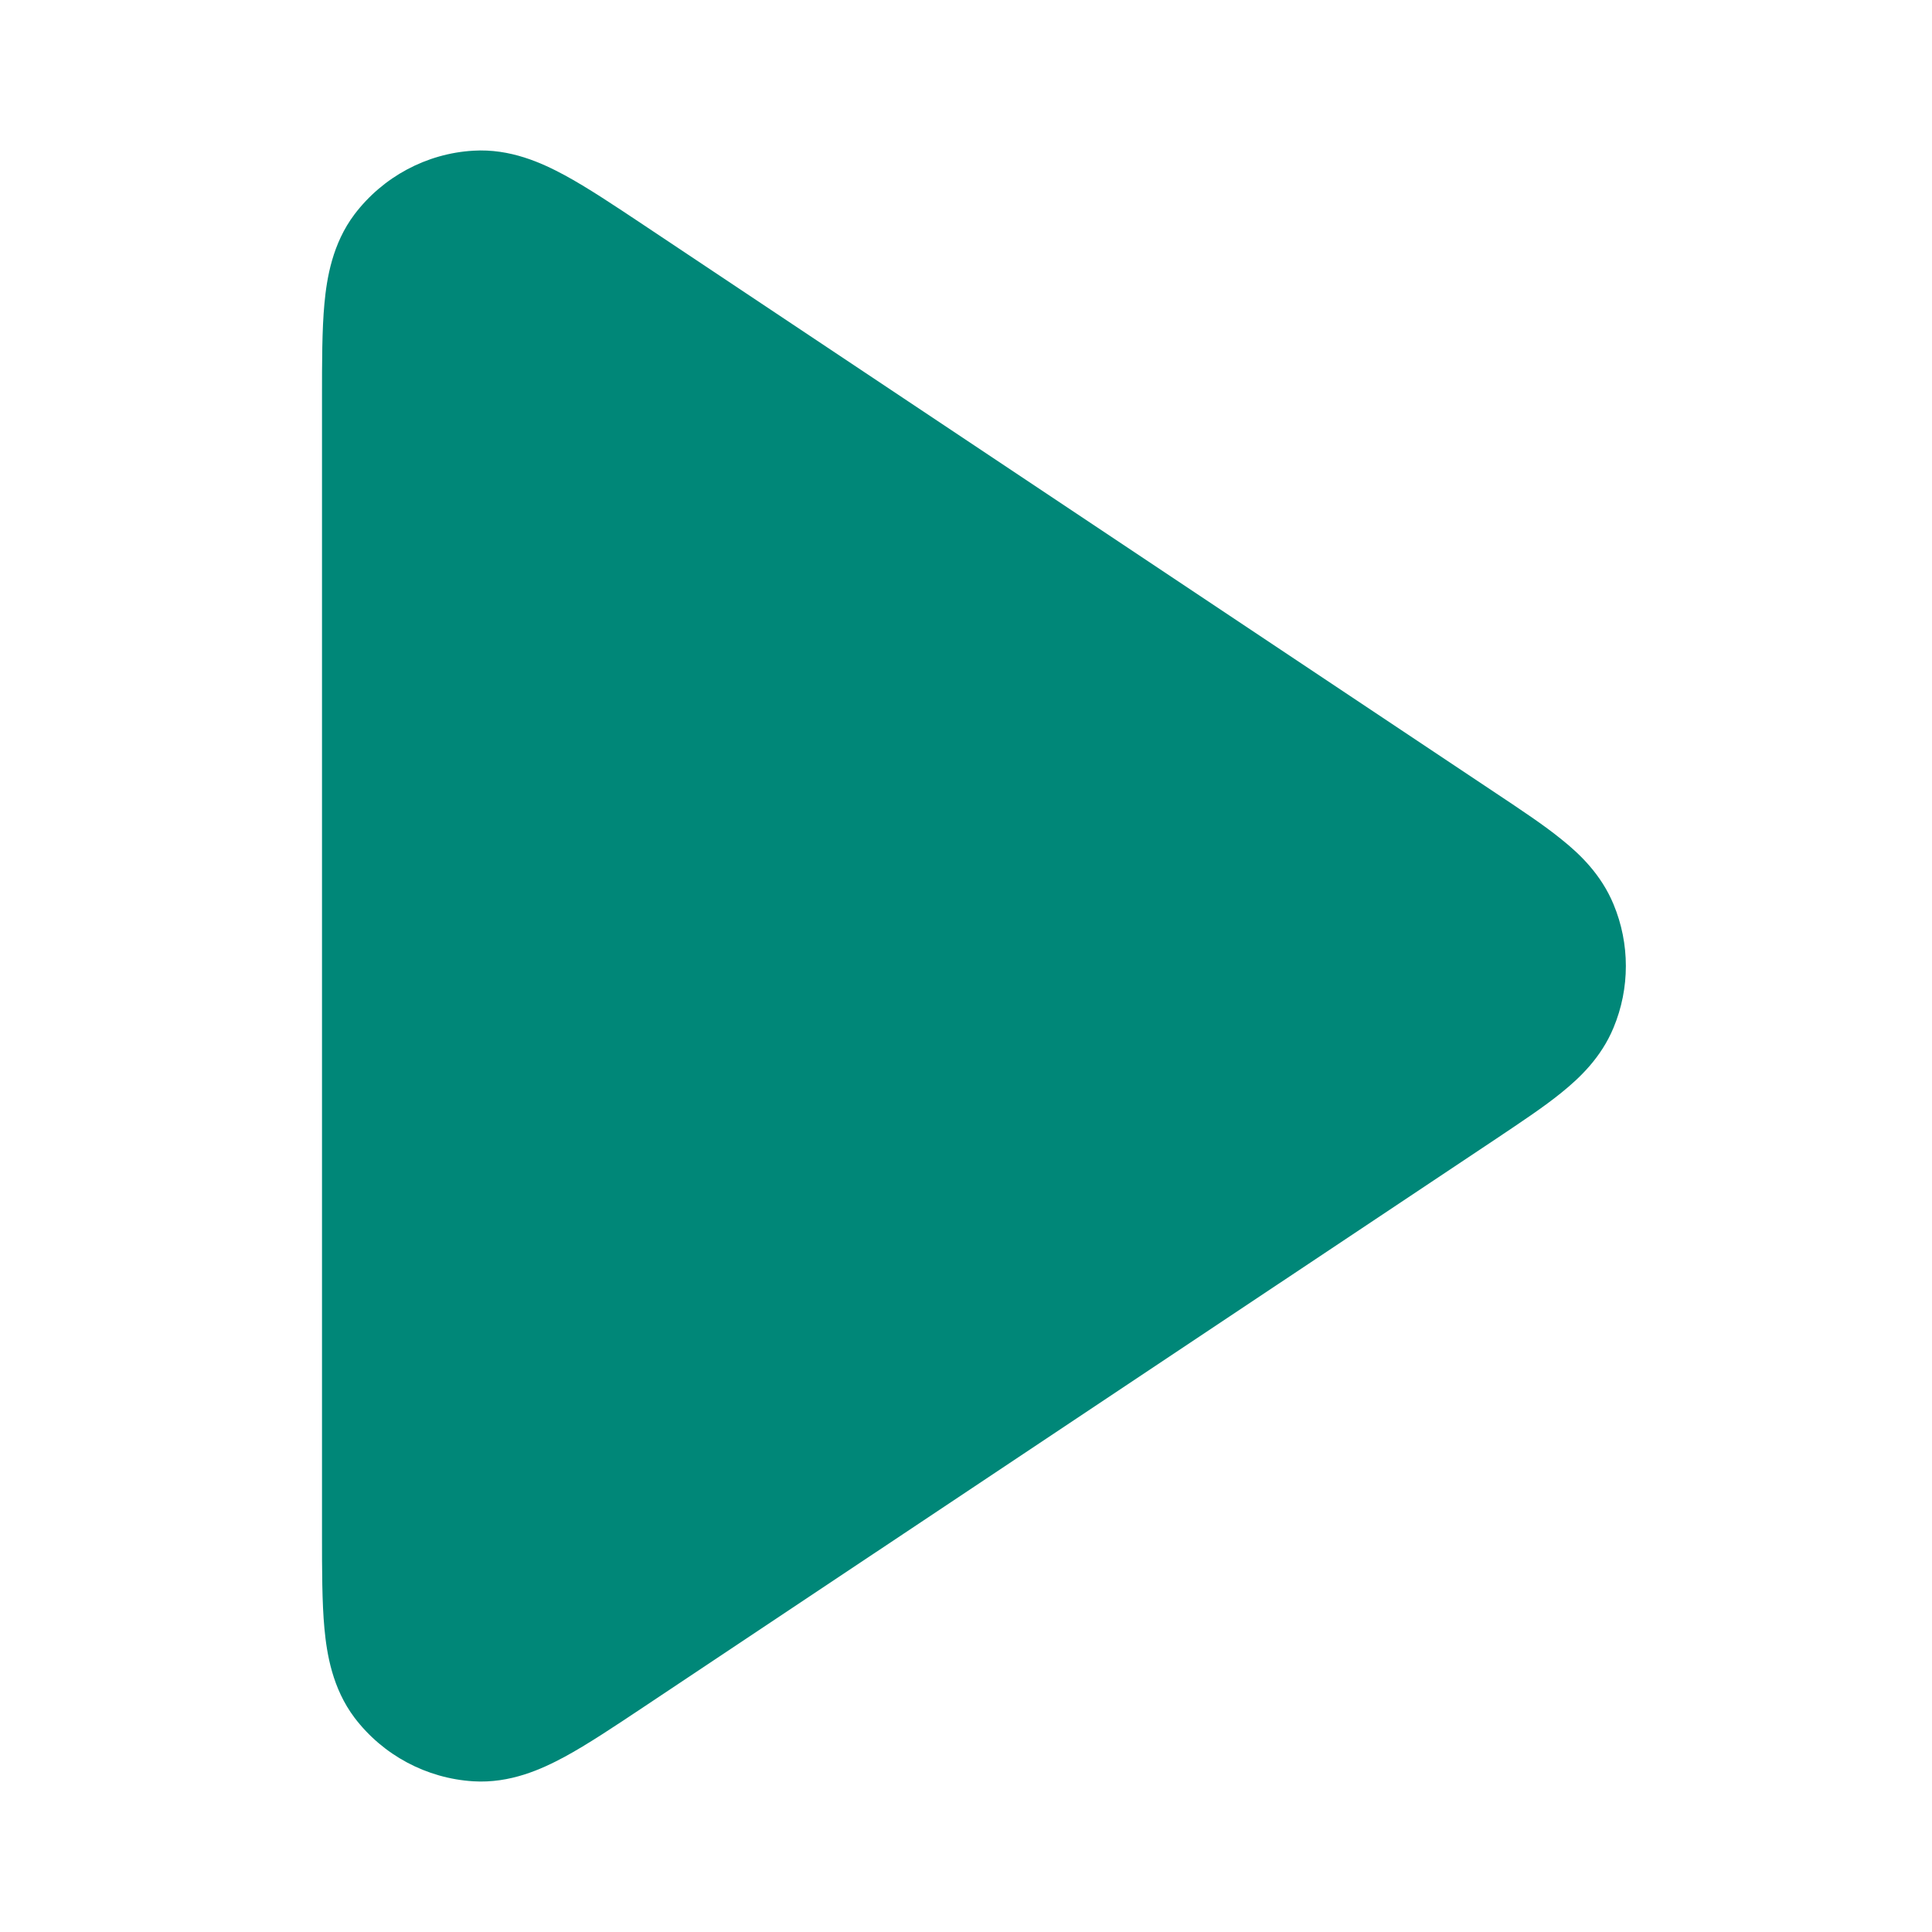 <svg width="12" height="12" viewBox="0 0 12 12" fill="none" xmlns="http://www.w3.org/2000/svg">
<g id="play">
<path id="Solid" fill-rule="evenodd" clip-rule="evenodd" d="M4.003 1.401C4.009 1.405 4.015 1.409 4.021 1.413L9.295 4.929C9.448 5.031 9.59 5.125 9.698 5.213C9.812 5.304 9.945 5.431 10.022 5.617C10.124 5.862 10.124 6.138 10.022 6.383C9.945 6.569 9.812 6.695 9.698 6.787C9.59 6.875 9.448 6.969 9.296 7.071L4.003 10.599C3.817 10.723 3.649 10.835 3.507 10.912C3.364 10.989 3.169 11.078 2.94 11.064C2.649 11.046 2.379 10.902 2.202 10.669C2.065 10.487 2.03 10.275 2.015 10.114C2 9.953 2 9.751 2 9.527L2 2.495C2 2.488 2 2.48 2 2.473C2 2.249 2 2.047 2.015 1.886C2.03 1.725 2.065 1.513 2.202 1.331C2.379 1.098 2.649 0.953 2.94 0.936C3.169 0.922 3.364 1.011 3.507 1.088C3.649 1.165 3.817 1.277 4.003 1.401Z" fill="#008778"/>
</g>
</svg>
